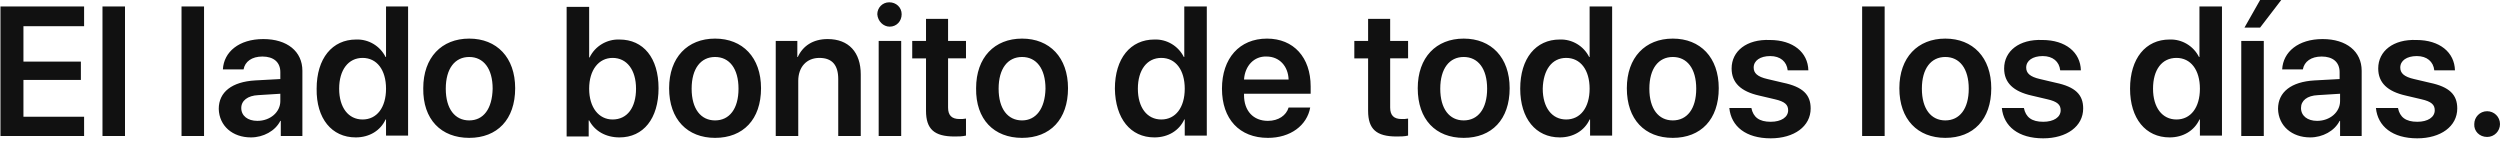 <?xml version="1.0" encoding="utf-8"?>
<!-- Generator: Adobe Illustrator 21.1.0, SVG Export Plug-In . SVG Version: 6.00 Build 0)  -->
<svg version="1.1" id="Layer_1" xmlns="http://www.w3.org/2000/svg" xmlns:xlink="http://www.w3.org/1999/xlink" x="0px" y="0px"
	 viewBox="0 0 544 32" style="enable-background:new 0 0 544 32;" xml:space="preserve">
<style type="text/css">
	.st0{fill:#111111;}
</style>
<path id="_50_S2_Title_1_medium_1x.svg" class="st0" d="M18.3,25.4H5.1v-8h12.5v-4H5.1V5.7h13.2V1.4H0.1v28.2h18.2V25.4z M22.3,29.6
	h4.9V1.4h-4.9L22.3,29.6L22.3,29.6z M39.5,29.6h4.9V1.4h-4.9V29.6z M56,26.3c-2.1,0-3.5-1.1-3.5-2.8c0-1.6,1.4-2.7,3.7-2.8l4.8-0.3
	v1.6C61,24.4,58.8,26.3,56,26.3L56,26.3z M54.6,29.9c2.7,0,5.3-1.4,6.4-3.6h0.1v3.3h4.7V15.4c0-4.2-3.3-6.9-8.5-6.9
	c-5.3,0-8.6,2.8-8.8,6.6H53c0.3-1.7,1.8-2.8,4.1-2.8c2.4,0,3.9,1.2,3.9,3.4v1.5l-5.5,0.3c-5,0.3-7.9,2.5-7.9,6.2
	C47.7,27.4,50.6,29.9,54.6,29.9L54.6,29.9z M77.4,29.9c3,0,5.4-1.5,6.5-3.9h0.1v3.5h4.8V1.4H84v11h-0.1c-1.2-2.4-3.7-3.9-6.4-3.8
	c-5.2,0-8.6,4.1-8.6,10.7C68.8,25.8,72.2,29.9,77.4,29.9L77.4,29.9z M78.9,12.6c3.1,0,5.1,2.6,5.1,6.7c0,4.1-2,6.7-5.1,6.7
	c-3.1,0-5.1-2.6-5.1-6.7C73.8,15.2,75.8,12.6,78.9,12.6L78.9,12.6z M102.1,30c6.1,0,10-4,10-10.8c0-6.7-4-10.8-10-10.8
	s-10,4.1-10,10.8C92,26,96,30,102.1,30L102.1,30z M102.1,26.2c-3.1,0-5.1-2.5-5.1-6.9c0-4.4,2-6.9,5.1-6.9c3.1,0,5.1,2.5,5.1,6.9
	C107.1,23.7,105.2,26.2,102.1,26.2L102.1,26.2z M134.8,29.9c5.2,0,8.5-4.1,8.5-10.7S140,8.6,134.8,8.6c-2.7-0.1-5.3,1.4-6.5,3.9
	h-0.1v-11h-4.9v28.2h4.8v-3.5h0.1C129.4,28.5,131.8,29.9,134.8,29.9L134.8,29.9z M133.3,12.6c3.1,0,5.1,2.6,5.1,6.7
	c0,4.1-1.9,6.7-5.1,6.7c-3,0-5.1-2.6-5.1-6.7C128.2,15.2,130.3,12.6,133.3,12.6L133.3,12.6z M155.6,30c6.1,0,10-4,10-10.8
	c0-6.7-4-10.8-10-10.8s-10,4.1-10,10.8C145.6,26,149.6,30,155.6,30L155.6,30z M155.6,26.2c-3.1,0-5.1-2.5-5.1-6.9
	c0-4.4,2-6.9,5.1-6.9c3.1,0,5.1,2.5,5.1,6.9C160.7,23.7,158.7,26.2,155.6,26.2L155.6,26.2z M168.8,29.6h4.9v-12c0-3,1.8-5,4.6-5
	c2.8,0,4.1,1.6,4.1,4.6v12.4h4.9V16.2c0-4.8-2.6-7.7-7.2-7.7c-3.2,0-5.4,1.5-6.5,3.9h-0.1V8.9h-4.7L168.8,29.6L168.8,29.6z
	 M191.2,29.6h4.9V8.9h-4.9V29.6z M193.6,5.8c1.5,0,2.6-1.2,2.6-2.7c0-1.5-1.2-2.6-2.7-2.6c-1.5,0-2.6,1.2-2.6,2.6
	C191,4.6,192.2,5.8,193.6,5.8C193.6,5.8,193.6,5.8,193.6,5.8L193.6,5.8z M201.5,4.1v4.8h-3v3.8h3v11.4c0,4,1.8,5.6,6.2,5.6
	c0.8,0,1.7,0,2.5-0.2v-3.7c-0.5,0.1-0.9,0.1-1.4,0.1c-1.7,0-2.5-0.8-2.5-2.5V12.7h3.9V8.9h-3.9V4.1H201.5z M222.4,30
	c6.1,0,10-4,10-10.8c0-6.7-4-10.8-10-10.8s-10,4.1-10,10.8C212.3,26,216.3,30,222.4,30L222.4,30z M222.4,26.2
	c-3.1,0-5.1-2.5-5.1-6.9c0-4.4,2-6.9,5.1-6.9c3.1,0,5.1,2.5,5.1,6.9C227.4,23.7,225.4,26.2,222.4,26.2L222.4,26.2z M251.2,29.9
	c3,0,5.4-1.5,6.5-3.9h0.1v3.5h4.8V1.4h-4.9v11h-0.1c-1.2-2.4-3.7-3.9-6.4-3.8c-5.2,0-8.6,4.1-8.6,10.7
	C242.7,25.8,246,29.9,251.2,29.9L251.2,29.9z M252.7,12.6c3.1,0,5.1,2.6,5.1,6.7c0,4.1-2,6.7-5.1,6.7c-3.1,0-5.1-2.6-5.1-6.7
	C247.6,15.2,249.6,12.6,252.7,12.6L252.7,12.6z M275.6,12.3c2.8,0,4.7,2.1,4.8,5h-9.7C270.9,14.3,272.9,12.2,275.6,12.3L275.6,12.3z
	 M280.4,23.4c-0.5,1.7-2.2,2.9-4.5,2.9c-3.2,0-5.2-2.2-5.2-5.6v-0.3h14.5v-1.6c0-6.3-3.7-10.4-9.5-10.4c-6,0-9.8,4.3-9.8,10.9
	c0,6.6,3.8,10.7,10,10.7c4.9,0,8.5-2.7,9.2-6.6H280.4L280.4,23.4z M297.7,4.1v4.8h-3v3.8h3v11.4c0,4,1.8,5.6,6.2,5.6
	c0.8,0,1.7,0,2.5-0.2v-3.7c-0.5,0.1-0.9,0.1-1.4,0.1c-1.7,0-2.5-0.8-2.5-2.5V12.7h3.9V8.9h-3.9V4.1H297.7z M318.5,30
	c6.1,0,10-4,10-10.8c0-6.7-4-10.8-10-10.8s-10,4.1-10,10.8C308.5,26,312.4,30,318.5,30L318.5,30z M318.5,26.2
	c-3.1,0-5.1-2.5-5.1-6.9c0-4.4,2-6.9,5.1-6.9c3.1,0,5.1,2.5,5.1,6.9C323.6,23.7,321.6,26.2,318.5,26.2L318.5,26.2z M339.4,29.9
	c3,0,5.4-1.5,6.5-3.9h0.1v3.5h4.8V1.4h-4.9v11h-0.1c-1.2-2.4-3.7-3.9-6.4-3.8c-5.2,0-8.6,4.1-8.6,10.7
	C330.8,25.8,334.2,29.9,339.4,29.9L339.4,29.9z M340.8,12.6c3.1,0,5.1,2.6,5.1,6.7c0,4.1-2,6.7-5.1,6.7c-3.1,0-5.1-2.6-5.1-6.7
	C335.8,15.2,337.7,12.6,340.8,12.6L340.8,12.6z M364,30c6.1,0,10-4,10-10.8c0-6.7-4-10.8-10-10.8s-10,4.1-10,10.8
	C354,26,357.9,30,364,30L364,30z M364,26.2c-3.1,0-5.1-2.5-5.1-6.9c0-4.4,2-6.9,5.1-6.9c3.1,0,5.1,2.5,5.1,6.9
	C369.1,23.7,367.1,26.2,364,26.2L364,26.2z M376.8,14.9c0,3.1,2,5,6,5.9l3.4,0.8c2.2,0.5,2.9,1.2,2.9,2.4c0,1.5-1.5,2.5-3.8,2.5
	c-2.5,0-3.8-1-4.2-3h-4.8c0.4,4,3.6,6.6,9,6.6c5.1,0,8.7-2.6,8.7-6.5c0-3-1.7-4.7-6-5.6l-3.4-0.8c-2.2-0.5-3-1.3-3-2.5
	c0-1.5,1.4-2.5,3.6-2.5c2.2,0,3.6,1.2,3.8,3.1h4.5c-0.1-3.9-3.3-6.6-8.4-6.6C380.1,8.5,376.8,11.1,376.8,14.9L376.8,14.9z
	 M405.2,29.6h4.9V1.4h-4.9V29.6L405.2,29.6z M423.3,30c6.1,0,10-4,10-10.8c0-6.7-4-10.8-10-10.8s-10,4.1-10,10.8
	C413.3,26,417.3,30,423.3,30L423.3,30z M423.3,26.2c-3.1,0-5.1-2.5-5.1-6.9c0-4.4,2-6.9,5.1-6.9c3.1,0,5.1,2.5,5.1,6.9
	C428.4,23.7,426.4,26.2,423.3,26.2L423.3,26.2z M436.1,14.9c0,3.1,2,5,6,5.9l3.4,0.8c2.2,0.5,2.9,1.2,2.9,2.4c0,1.5-1.5,2.5-3.8,2.5
	c-2.5,0-3.8-1-4.2-3h-4.8c0.4,4,3.6,6.6,9,6.6c5.1,0,8.7-2.6,8.7-6.5c0-3-1.7-4.7-6-5.6l-3.4-0.8c-2.2-0.5-3-1.3-3-2.5
	c0-1.5,1.4-2.5,3.6-2.5c2.2,0,3.6,1.2,3.8,3.1h4.5c-0.1-3.9-3.3-6.6-8.4-6.6C439.4,8.5,436.1,11.1,436.1,14.9L436.1,14.9z
	 M472.1,29.9c3,0,5.4-1.5,6.5-3.9h0.1v3.5h4.8V1.4h-4.9v11h-0.1c-1.2-2.4-3.7-3.9-6.4-3.8c-5.2,0-8.6,4.1-8.6,10.7
	C463.5,25.8,466.9,29.9,472.1,29.9L472.1,29.9z M473.6,12.6c3.1,0,5.1,2.6,5.1,6.7c0,4.1-2,6.7-5.1,6.7c-3.1,0-5.1-2.6-5.1-6.7
	C468.5,15.2,470.4,12.6,473.6,12.6L473.6,12.6z M487.7,29.6h4.9V8.9h-4.9V29.6z M491.8,6l4.6-6h-4.6l-3.4,6H491.8z M504.2,26.3
	c-2.1,0-3.5-1.1-3.5-2.8c0-1.6,1.3-2.7,3.7-2.8l4.8-0.3v1.6C509.2,24.4,507,26.3,504.2,26.3L504.2,26.3z M502.7,29.9
	c2.7,0,5.3-1.4,6.4-3.6h0.1v3.3h4.7V15.4c0-4.2-3.3-6.9-8.5-6.9c-5.3,0-8.6,2.8-8.8,6.6h4.5c0.3-1.7,1.8-2.8,4.1-2.8
	c2.4,0,3.9,1.2,3.9,3.4v1.5l-5.5,0.3c-5,0.3-7.9,2.5-7.9,6.2C495.8,27.4,498.7,29.9,502.7,29.9L502.7,29.9z M517.5,14.9
	c0,3.1,2,5,6,5.9l3.4,0.8c2.2,0.5,2.9,1.2,2.9,2.4c0,1.5-1.5,2.5-3.8,2.5c-2.5,0-3.8-1-4.2-3H517c0.4,4,3.6,6.6,9,6.6
	c5.1,0,8.7-2.6,8.7-6.5c0-3-1.7-4.7-6-5.6l-3.4-0.8c-2.2-0.5-3-1.3-3-2.5c0-1.5,1.4-2.5,3.6-2.5c2.2,0,3.6,1.2,3.8,3.1h4.5
	c-0.1-3.9-3.3-6.6-8.4-6.6C520.8,8.5,517.5,11.1,517.5,14.9L517.5,14.9z M541.2,29.8c1.6,0,2.8-1.3,2.8-2.8c0-1.6-1.3-2.8-2.8-2.8
	c-1.6,0-2.8,1.3-2.8,2.8C538.3,28.5,539.5,29.8,541.2,29.8C541.1,29.8,541.1,29.8,541.2,29.8L541.2,29.8z"/>
</svg>
